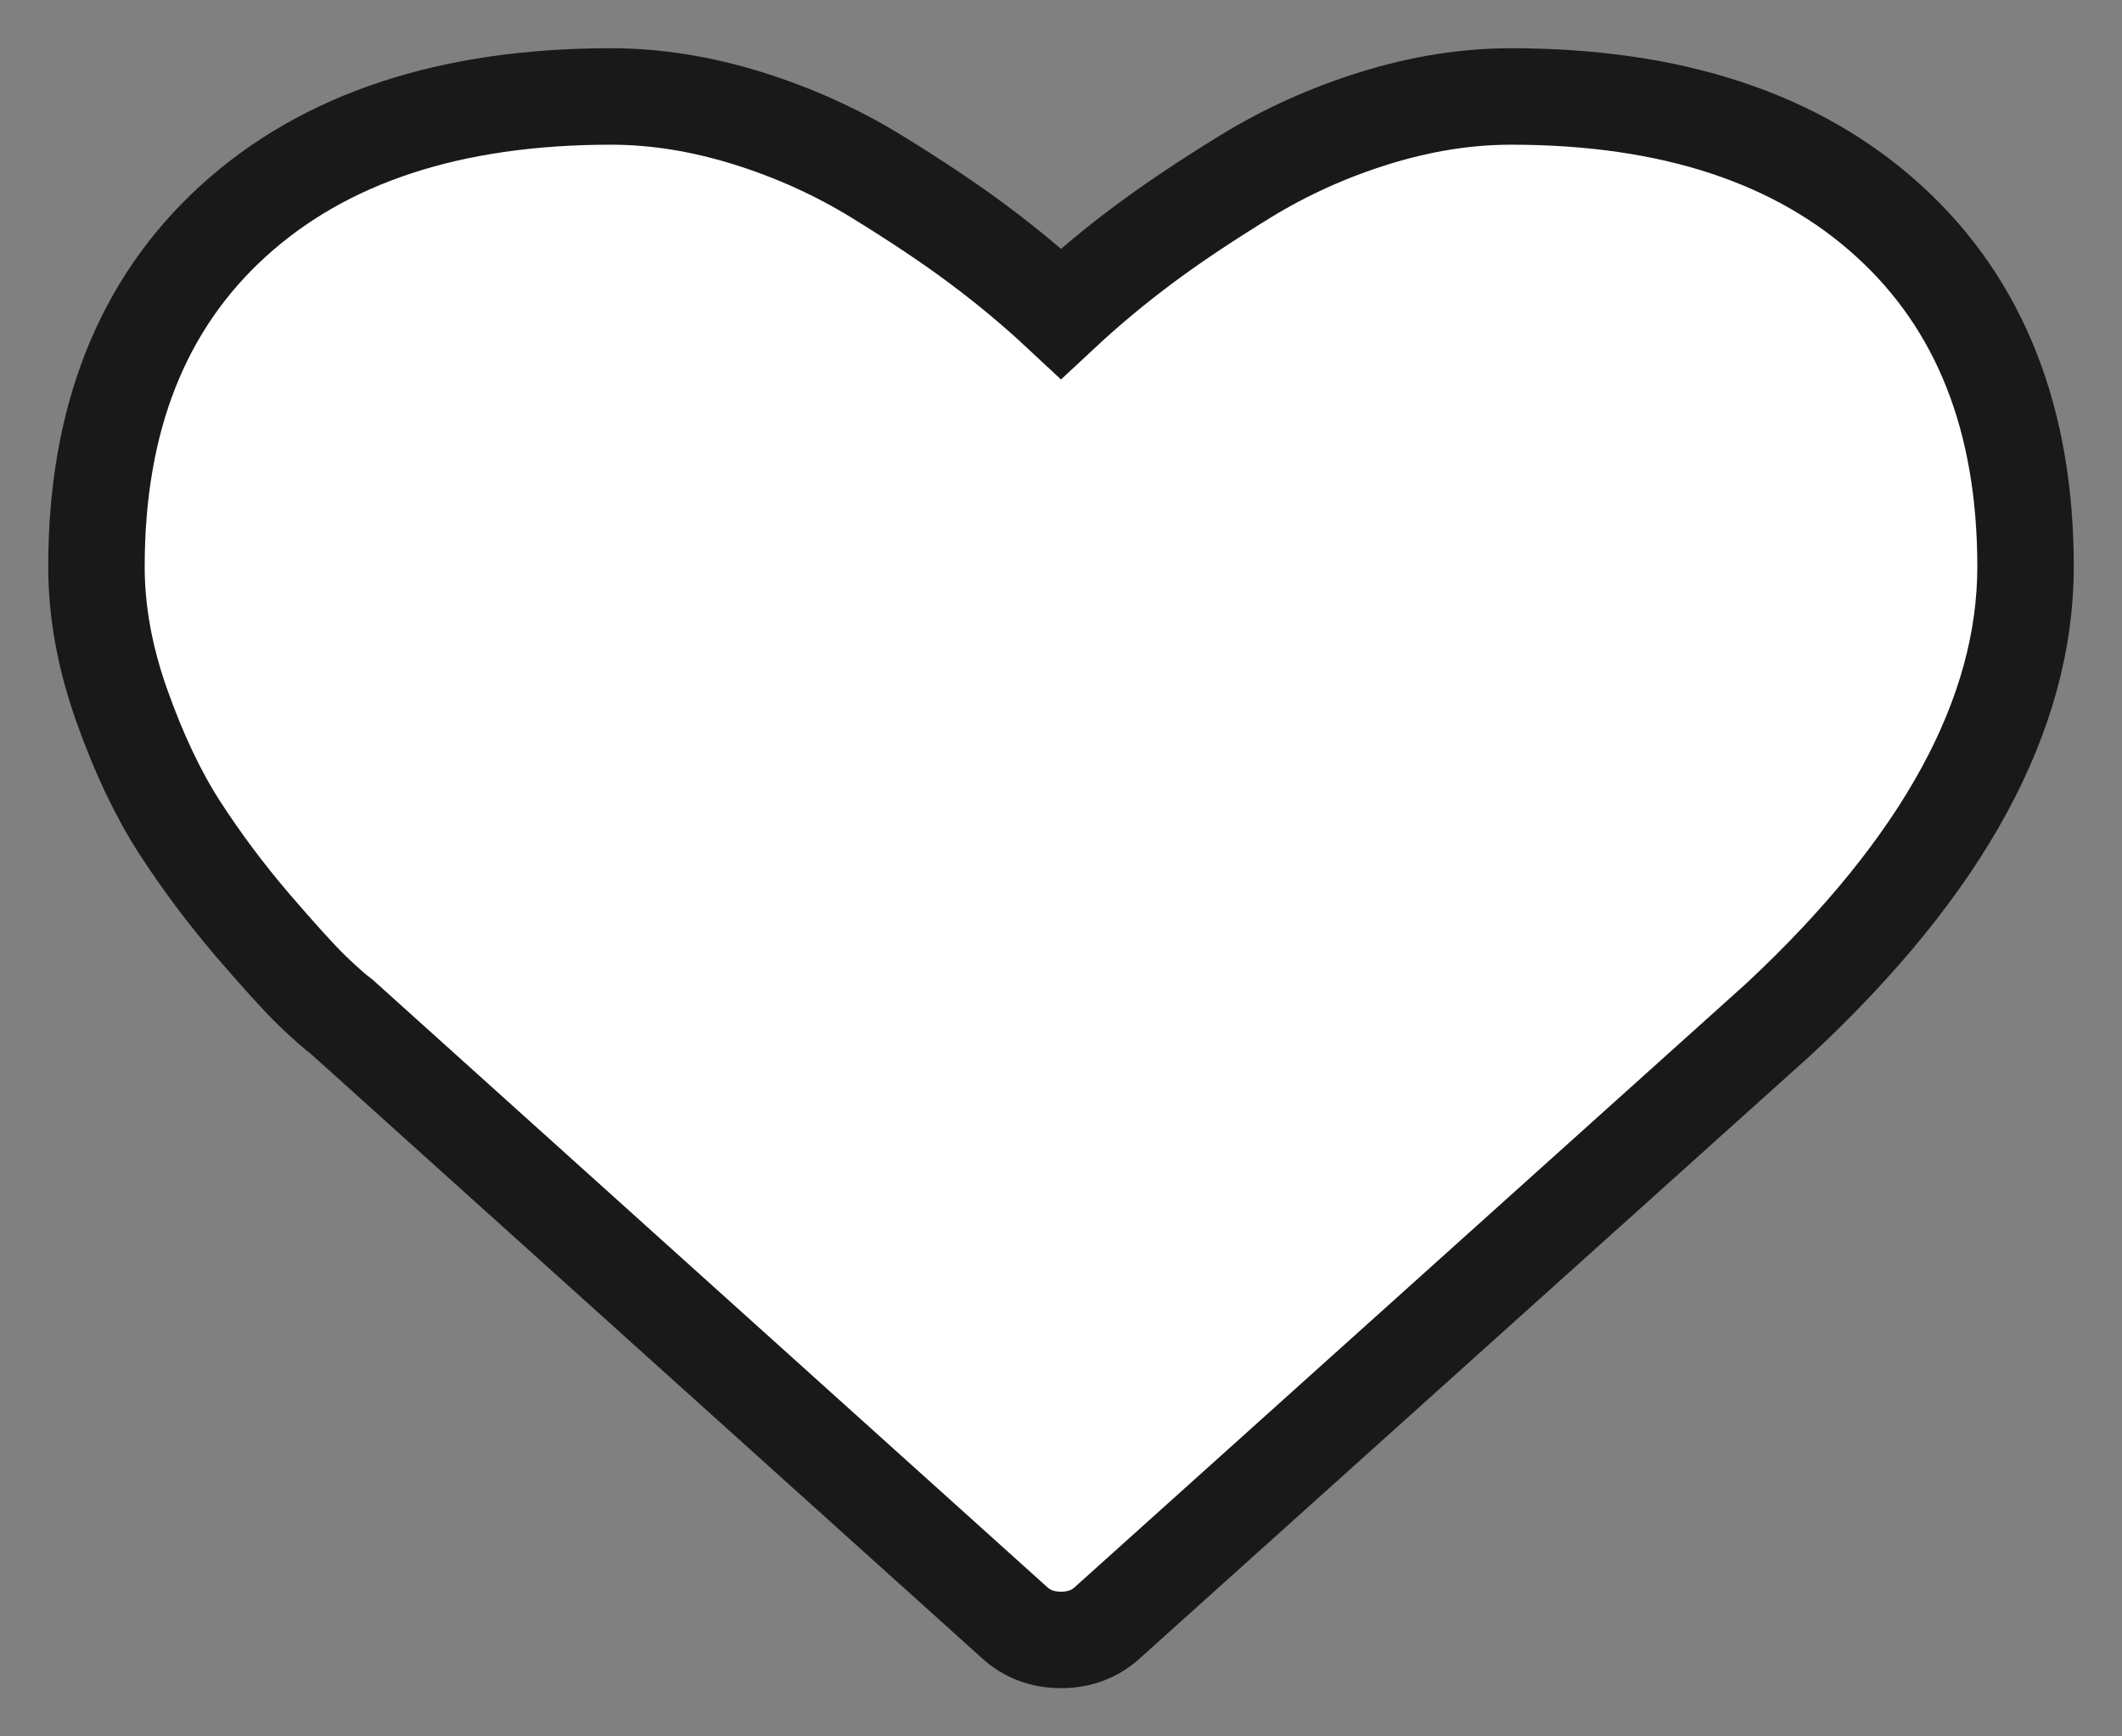 
<svg width="22px" height="18px" viewBox="0 0 22 18" version="1.1" xmlns="http://www.w3.org/2000/svg" xmlns:xlink="http://www.w3.org/1999/xlink">
	<rect x="0" y="0" width="22" height="18" fill="#808080" stroke="none"/>
	<!-- Generator: Sketch 48.2 (47327) - http://www.bohemiancoding.com/sketch -->
	<desc>Created with Sketch.</desc>
	<defs></defs>
	<g id="00_01_Lovelist" stroke="none" stroke-width="1" fill="none" fill-rule="evenodd">
		<g id="00_01_Lovelist-Empty" transform="translate(-106, -116)" fill="#FFFFFF" stroke="#191919">
			<path d="M127,121.875 C127,123.41 126.148,124.972 124.444,126.562 L117.491,132.812 C117.357,132.938 117.193,133 117,133 C116.807,133 116.643,132.938 116.509,132.812 L109.545,126.542 C109.47,126.486 109.368,126.396 109.238,126.271 C109.108,126.146 108.901,125.918 108.618,125.589 C108.336,125.259 108.083,124.92 107.859,124.573 C107.636,124.226 107.437,123.806 107.262,123.312 C107.087,122.819 107,122.34 107,121.875 C107,120.347 107.472,119.153 108.417,118.292 C109.362,117.431 110.668,117 112.335,117 C112.796,117 113.267,117.075 113.747,117.224 C114.227,117.373 114.673,117.575 115.086,117.828 C115.499,118.082 115.854,118.319 116.152,118.542 C116.449,118.764 116.732,119 117,119.25 C117.268,119 117.551,118.764 117.848,118.542 C118.146,118.319 118.501,118.082 118.914,117.828 C119.327,117.575 119.773,117.373 120.253,117.224 C120.733,117.075 121.204,117 121.665,117 C123.332,117 124.638,117.431 125.583,118.292 C126.528,119.153 127,120.347 127,121.875 Z" id="heart-o---FontAwesome"></path>
		</g>
	</g>
</svg>
